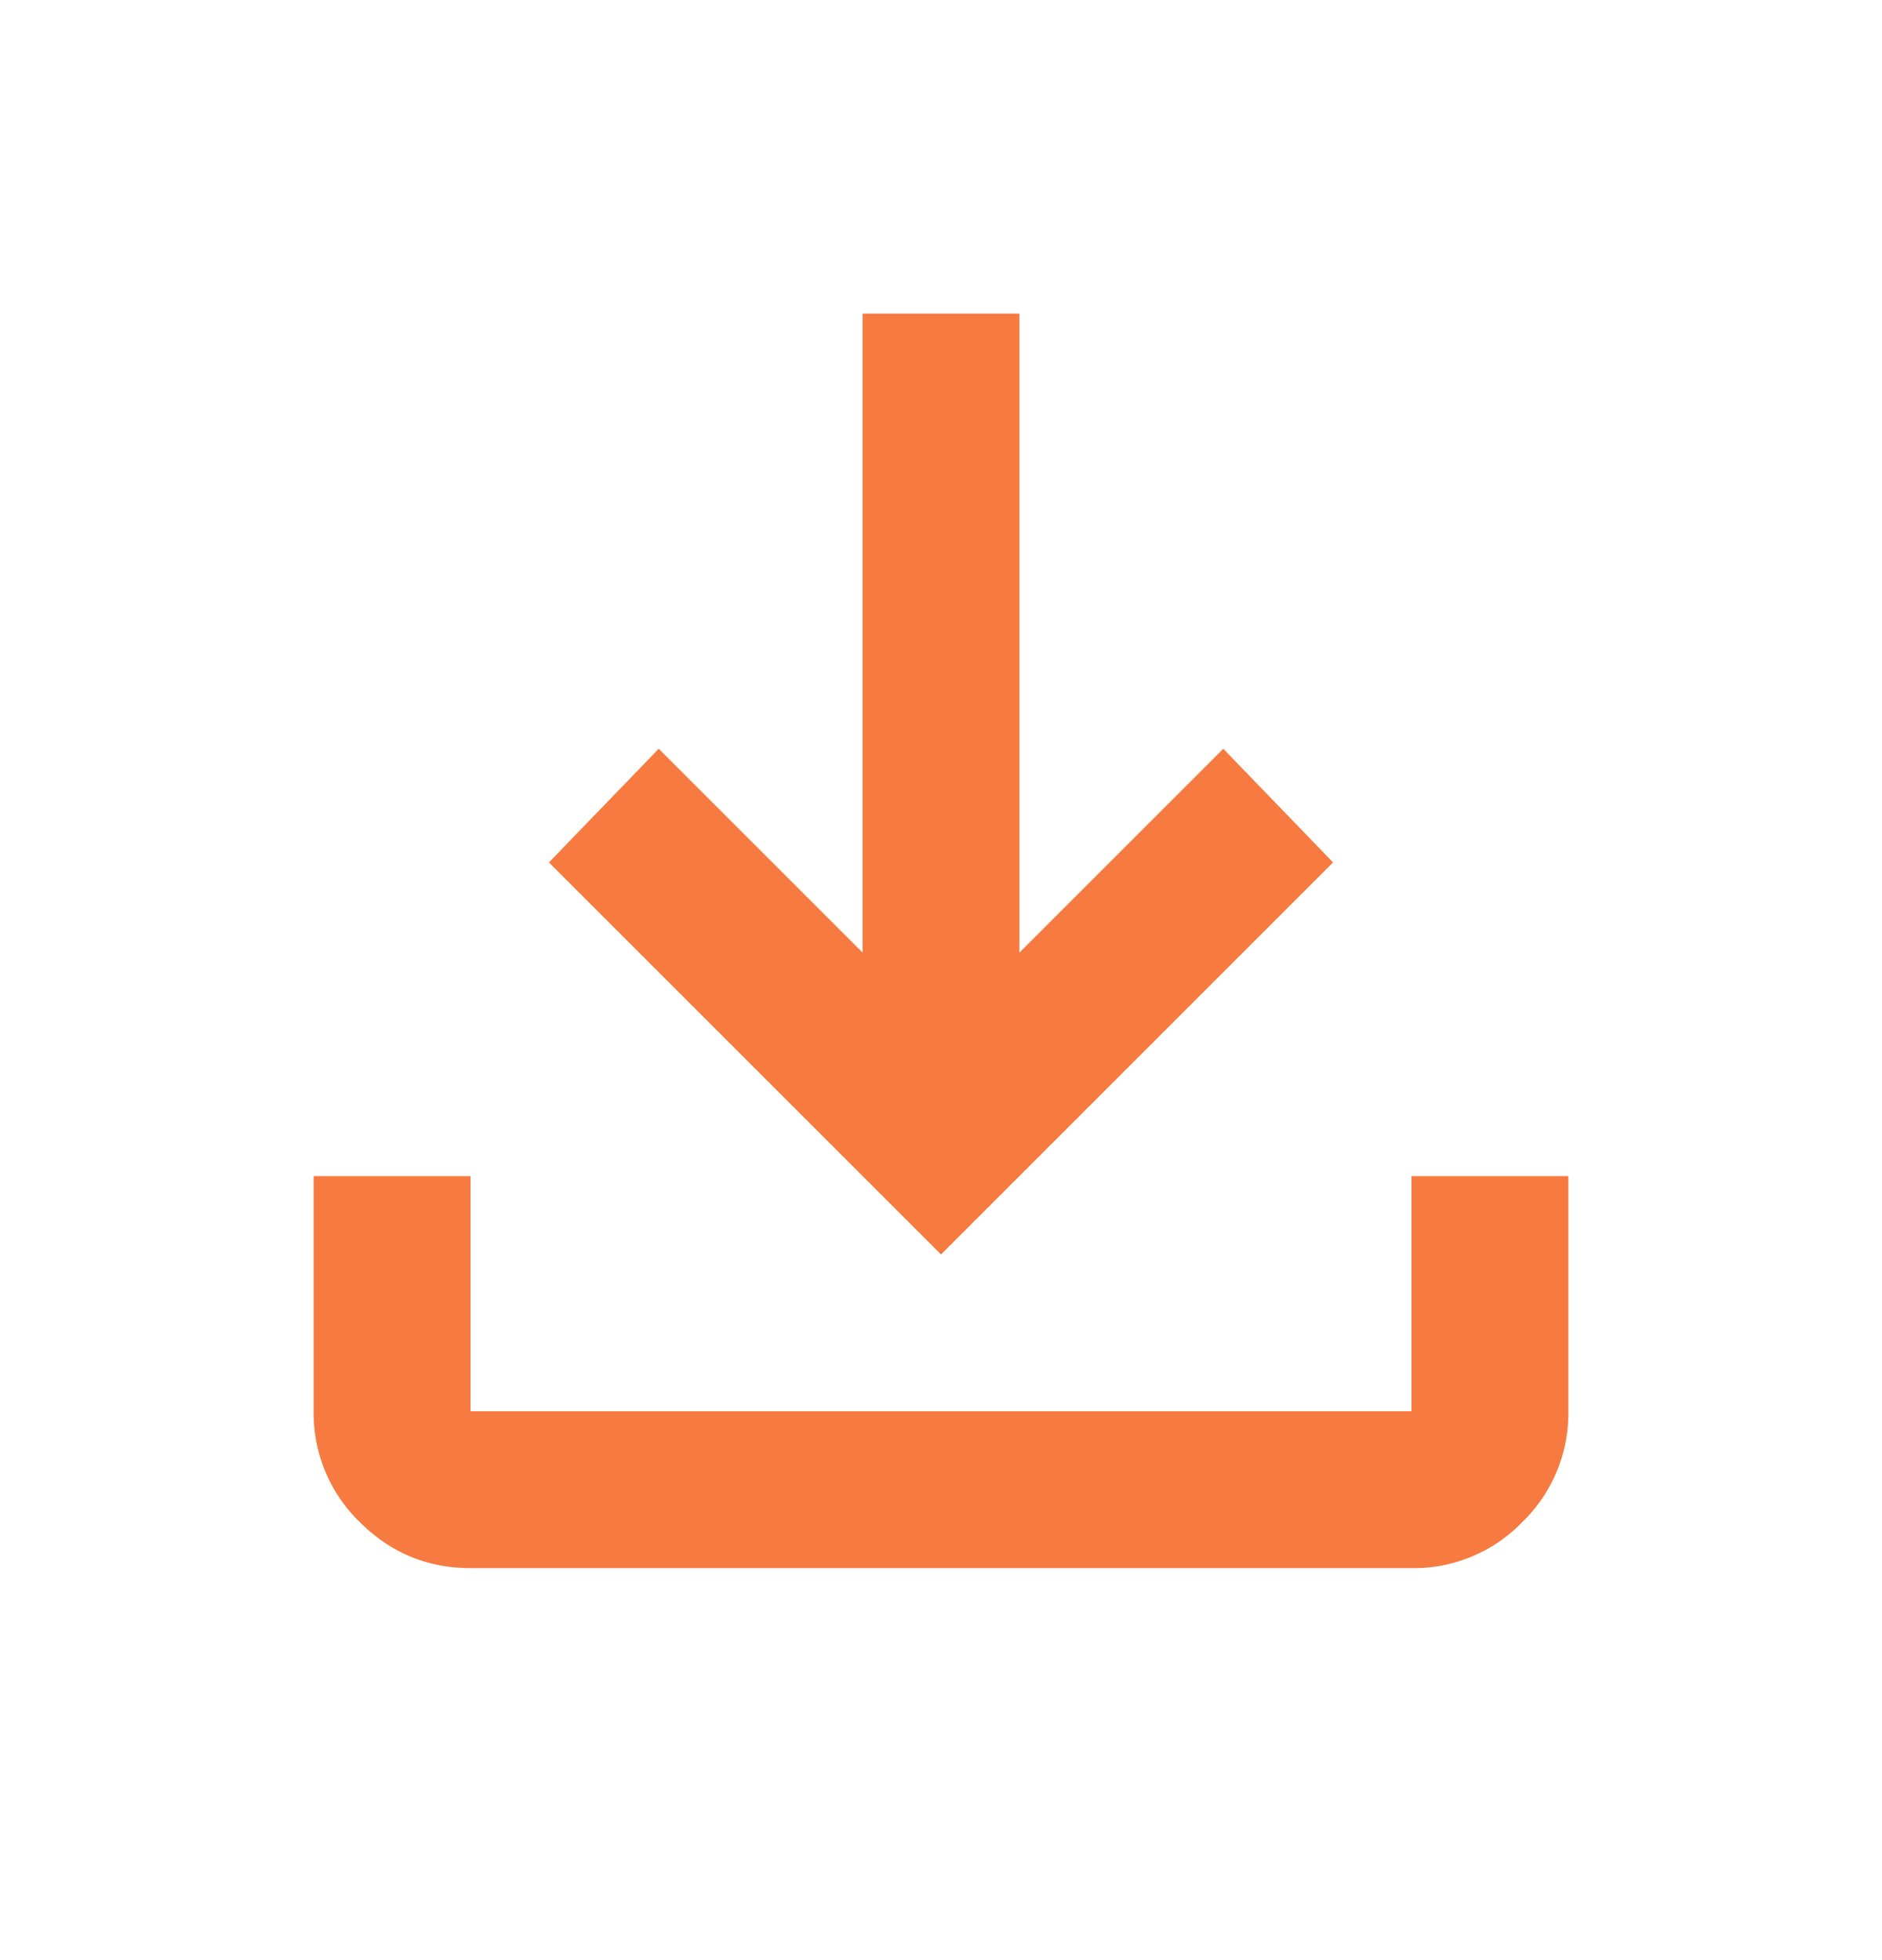 <svg width="24" height="25" fill="none" xmlns="http://www.w3.org/2000/svg"><path d="M12 16l-5-5 1.4-1.45 2.6 2.6V4h2v8.15l2.6-2.6L17 11l-5 5zm-6 4c-.55 0-1.02-.196-1.412-.587A1.93 1.93 0 014 18v-3h2v3h12v-3h2v3a1.93 1.93 0 01-.587 1.413A1.92 1.92 0 0118 20H6z" fill="#F77A40"/></svg>